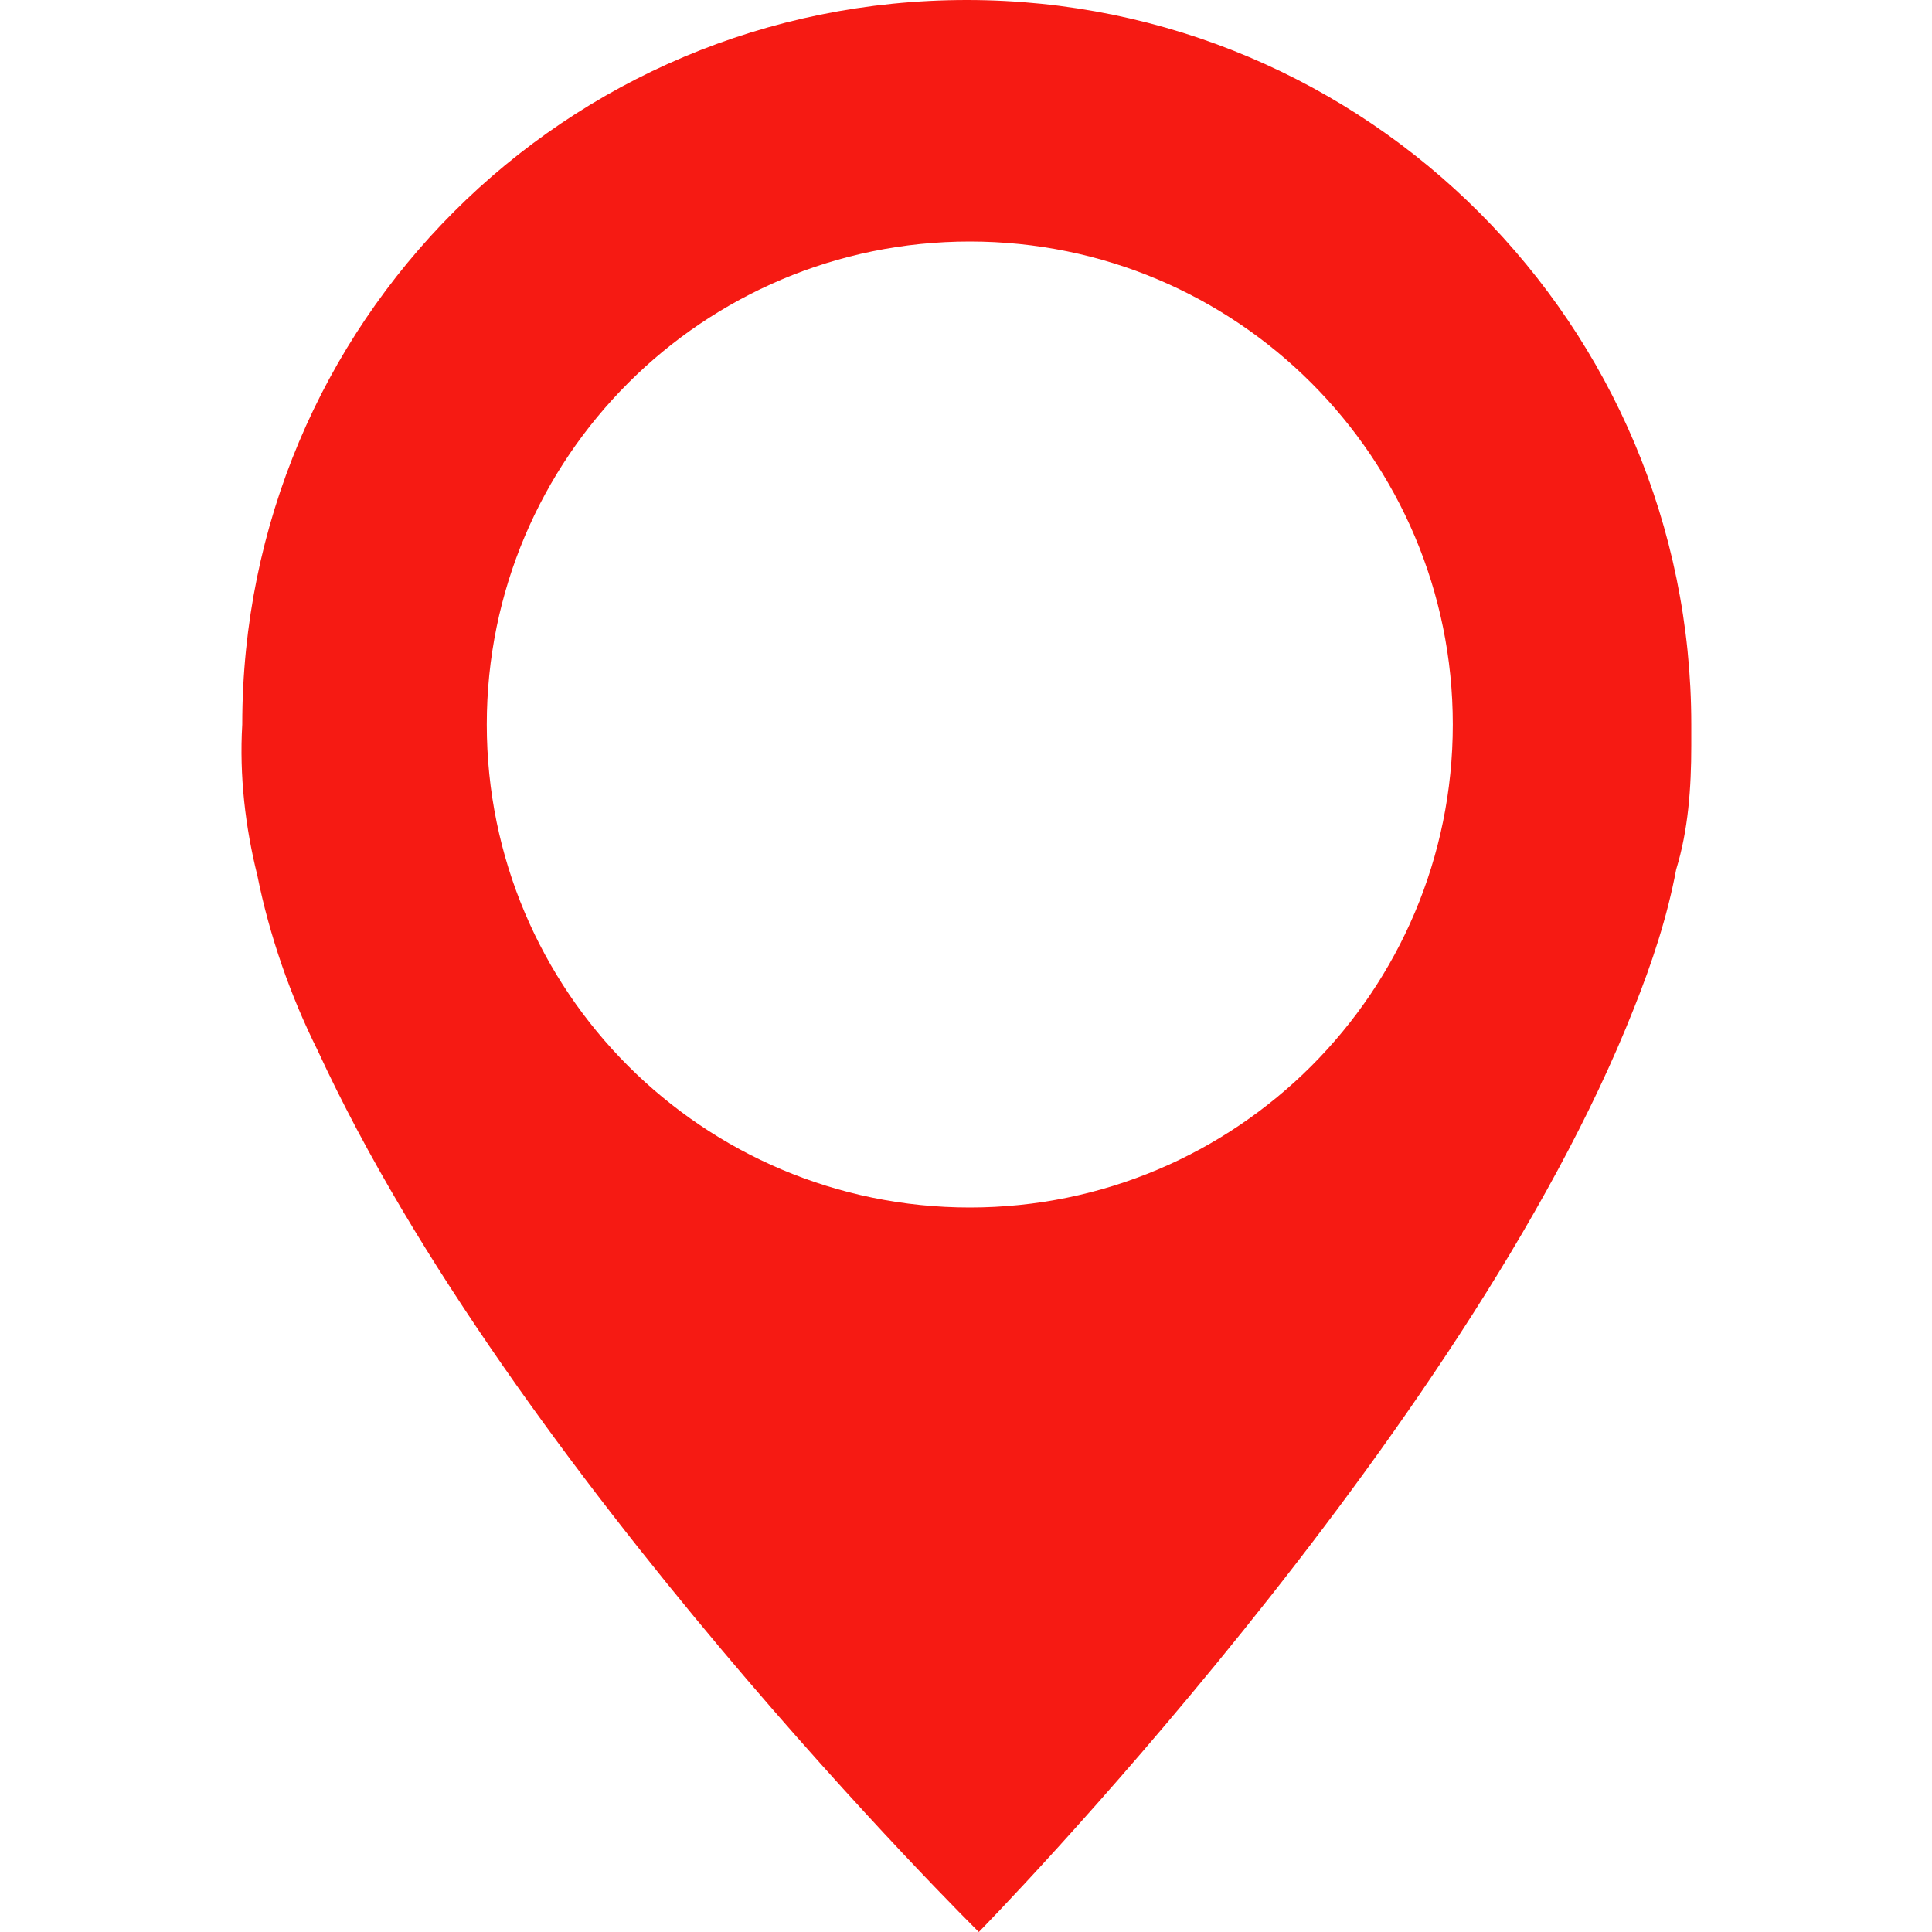 <?xml version="1.0" encoding="UTF-8" standalone="no"?>
<svg width="64px" height="64px" viewBox="0 0 64 64" version="1.1" xmlns="http://www.w3.org/2000/svg" xmlns:xlink="http://www.w3.org/1999/xlink">
    <!-- Generator: Sketch 39.1 (31720) - http://www.bohemiancoding.com/sketch -->
    <title>icon-location-red</title>
    <desc>Created with Sketch.</desc>
    <defs></defs>
    <g id="cart/order/product" stroke="none" stroke-width="1" fill="none" fill-rule="evenodd">
        <g id="icon-location-red" fill="#F61A13">
            <path d="M32.126,40 C23.288,40 16.125,32.837 16.125,24 C16.125,15.163 23.288,8 32.126,8 C40.962,8 48.126,15.163 48.126,24 C48.126,32.837 40.962,40 32.126,40 M32.026,0 C18.726,0 8.025,10.7 8.025,24 C7.926,25.7 8.126,27.4 8.525,29 C8.925,31 9.626,33 10.525,34.8 C16.925,48.7 32.425,64 32.425,64 C32.425,64 48.526,47.6 54.126,33.4 C54.725,31.9 55.225,30.4 55.526,28.8 C55.925,27.5 56.026,26.1 56.026,24.7 L56.026,24 C56.026,10.8 45.325,0 32.026,0" id="Fill-1"></path>
        </g>
    </g>
</svg>